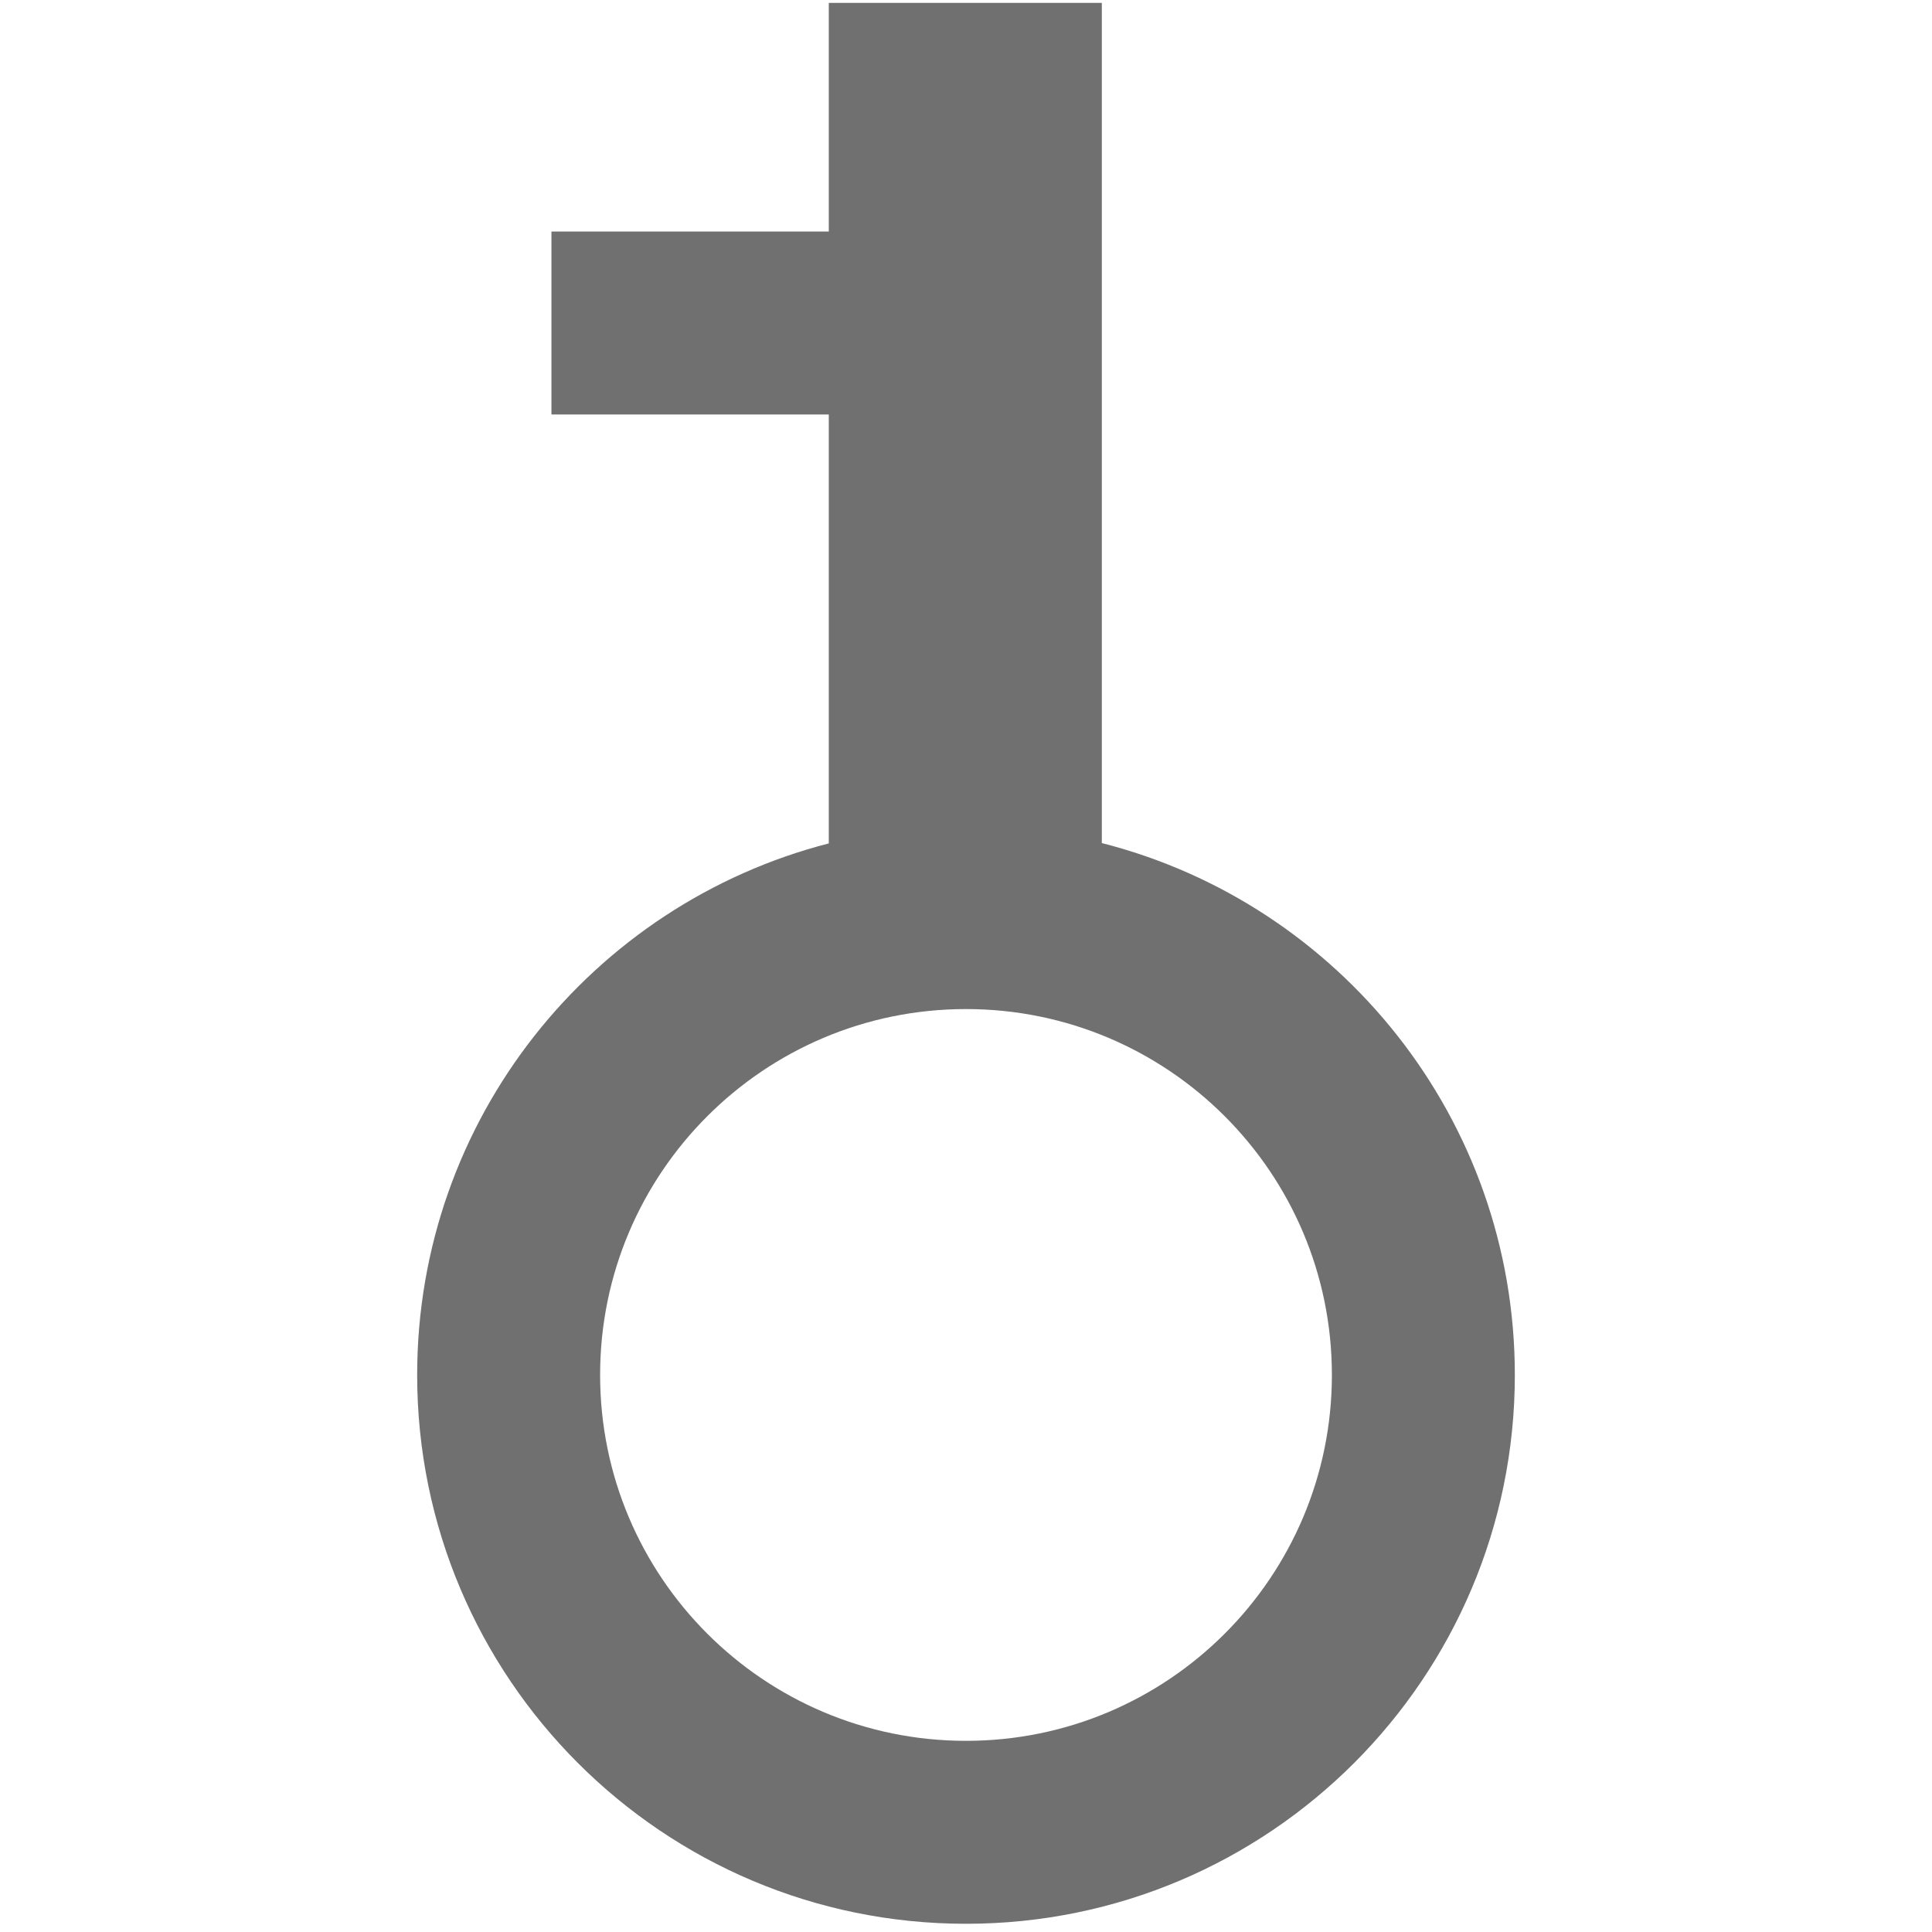 <?xml version="1.0" standalone="no"?><!DOCTYPE svg PUBLIC "-//W3C//DTD SVG 1.1//EN"
        "http://www.w3.org/Graphics/SVG/1.1/DTD/svg11.dtd">
<svg t="1722220536056" class="icon" viewBox="0 0 1024 1024" version="1.1" xmlns="http://www.w3.org/2000/svg"
     p-id="14803" xmlns:xlink="http://www.w3.org/1999/xlink" width="24" height="24">
    <path d="M583.991 446.843V1.517H439.275v121.207h-147v96.963h147v227.335c-125.47 32.293-218.169 146.193-218.169 281.729 0 160.645 130.228 290.895 290.895 290.895 160.666 0 290.894-130.25 290.894-290.895 0-135.798-93.063-249.87-218.902-281.908z m-71.99 475.836c-107.12 0-193.93-86.832-193.93-193.927s86.811-193.929 193.93-193.929c107.121 0 193.929 86.833 193.929 193.929S619.123 922.679 512.001 922.68z"
          p-id="14804" fill="#707070"></path>
</svg>